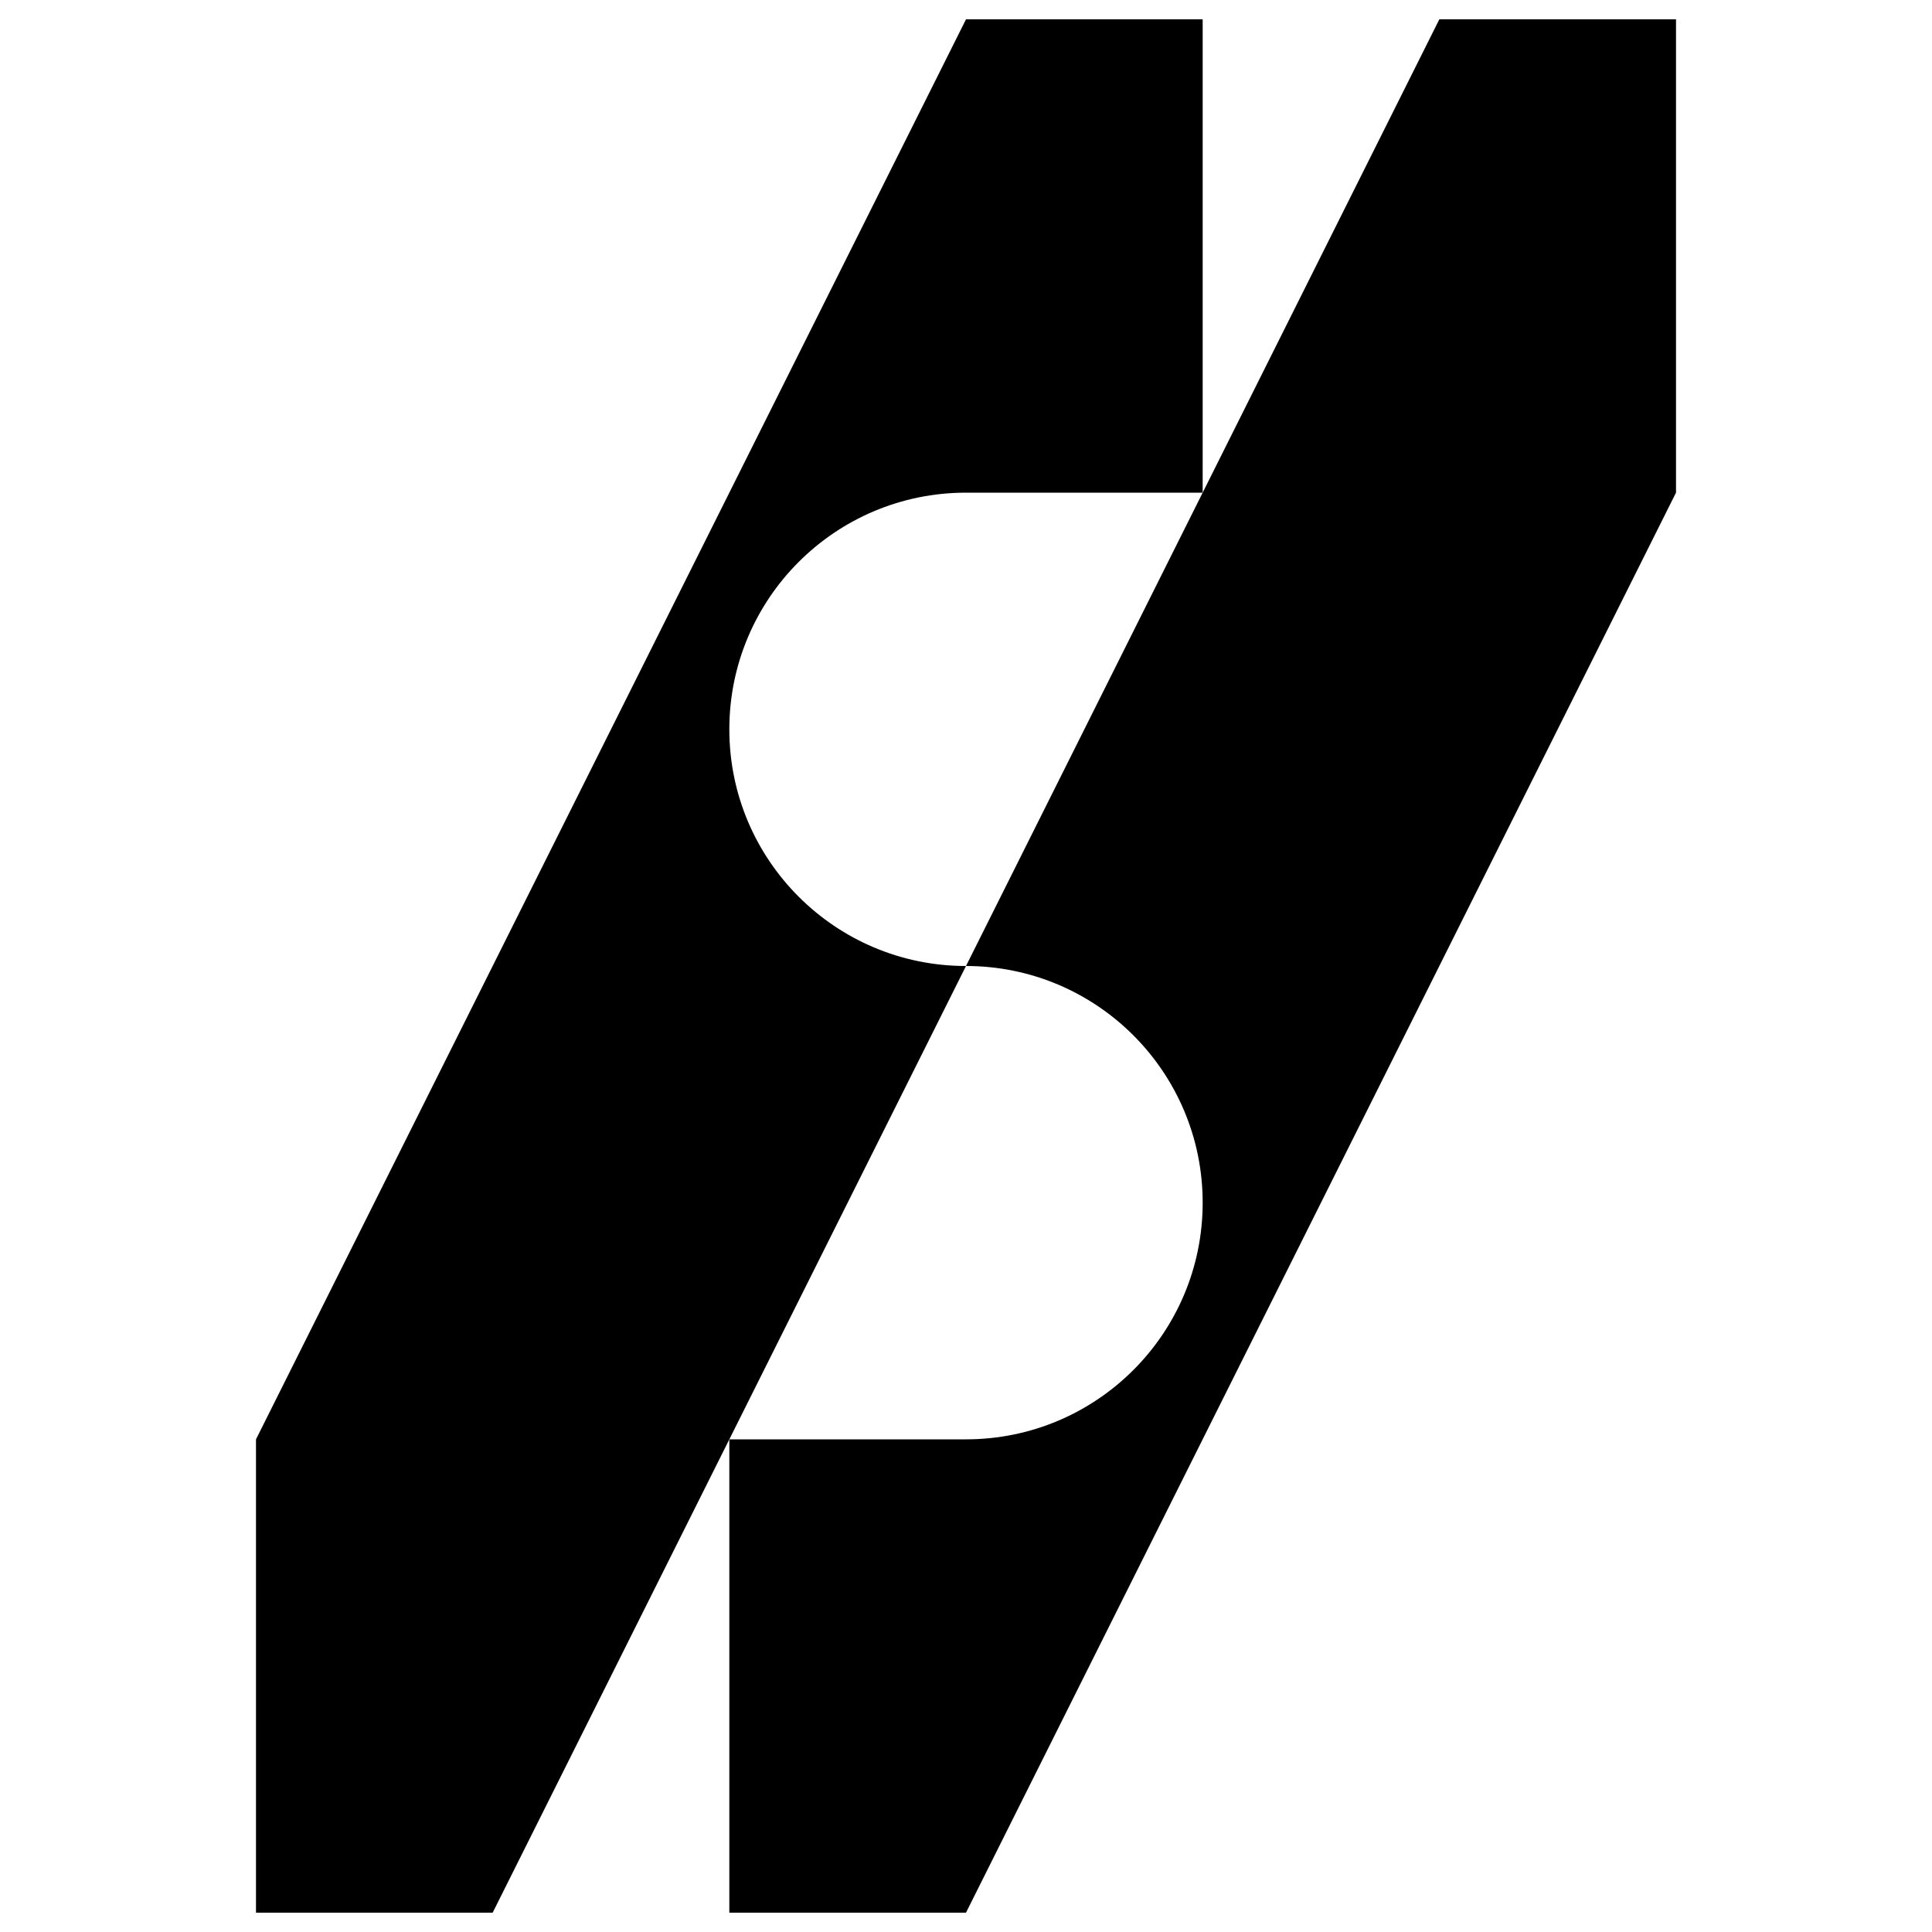 <?xml version="1.0" encoding="utf-8"?>
<!-- Generator: Adobe Illustrator 17.0.0, SVG Export Plug-In . SVG Version: 6.00 Build 0)  -->
<svg version="1.2" baseProfile="tiny" id="Layer_1" xmlns="http://www.w3.org/2000/svg" xmlns:xlink="http://www.w3.org/1999/xlink"
	 x="0px" y="0px" width="100px" height="100px" viewBox="0 0 100 100" xml:space="preserve">
<g>
	<path d="M37.75,37.75c0-6.765,5.485-12.25,12.25-12.25h12.25V1H50L13.25,74.5V99H25.5L50,50C43.235,50,37.75,44.516,37.75,37.75z"
		/>
	<path d="M74.5,1L50,50c6.766,0,12.25,5.485,12.25,12.25c0,6.766-5.484,12.25-12.25,12.25H37.75V99H50l36.75-73.5V1H74.5z"/>
</g>
</svg>
